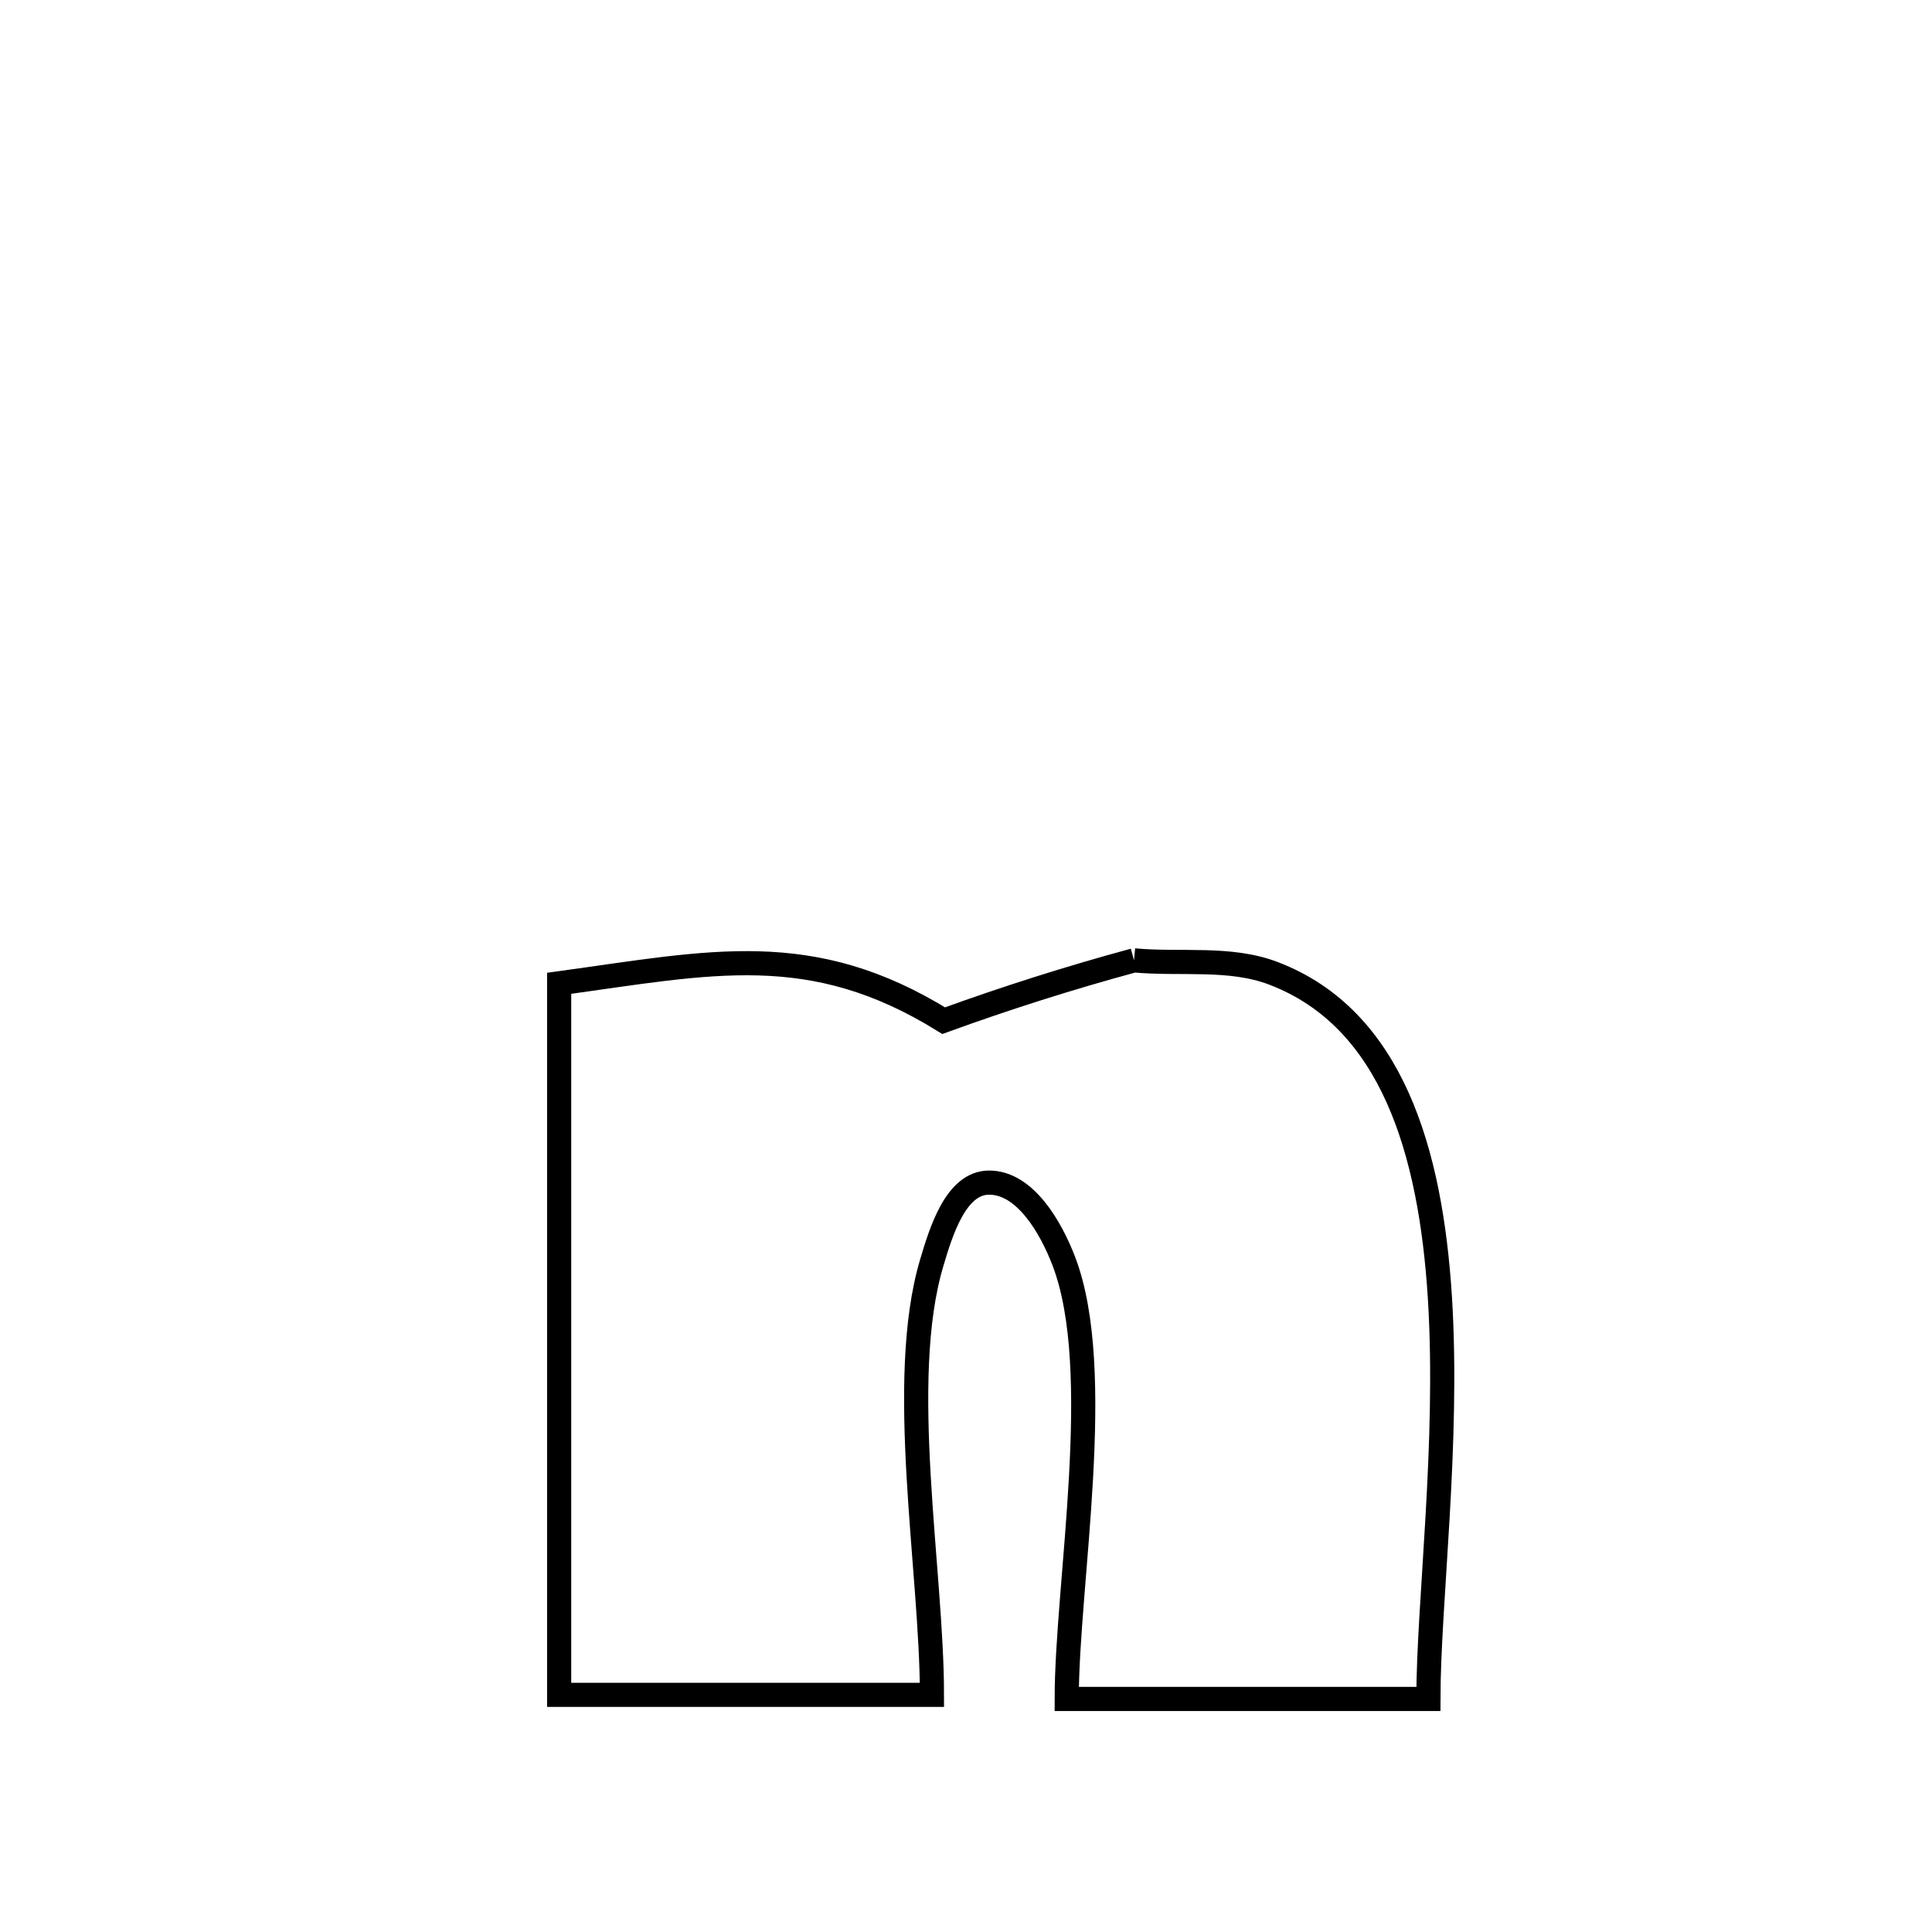 <svg xmlns="http://www.w3.org/2000/svg" viewBox="0.0 0.0 24.0 24.0" height="200px" width="200px"><path fill="none" stroke="black" stroke-width=".3" stroke-opacity="1.0"  filling="0" d="M14.087 11.93 L14.087 11.93 C14.664 11.984 15.277 11.884 15.819 12.091 C17.292 12.653 17.773 14.307 17.887 16.12 C18 17.933 17.745 19.905 17.744 21.105 L17.744 21.105 C16.246 21.105 14.749 21.105 13.251 21.105 L13.251 21.105 C13.252 19.665 13.735 17.03 13.216 15.669 C13.055 15.248 12.733 14.686 12.282 14.691 C11.874 14.695 11.69 15.297 11.574 15.688 C11.138 17.152 11.577 19.512 11.577 21.054 L11.577 21.054 C10.034 21.054 8.49 21.054 6.946 21.054 L6.946 21.054 C6.946 19.581 6.946 18.108 6.946 16.635 C6.946 15.161 6.946 13.688 6.946 12.215 L6.946 12.215 C8.84 11.955 10.076 11.66 11.723 12.679 L11.723 12.679 C12.5 12.397 13.289 12.146 14.087 11.93 L14.087 11.93"></path></svg>
